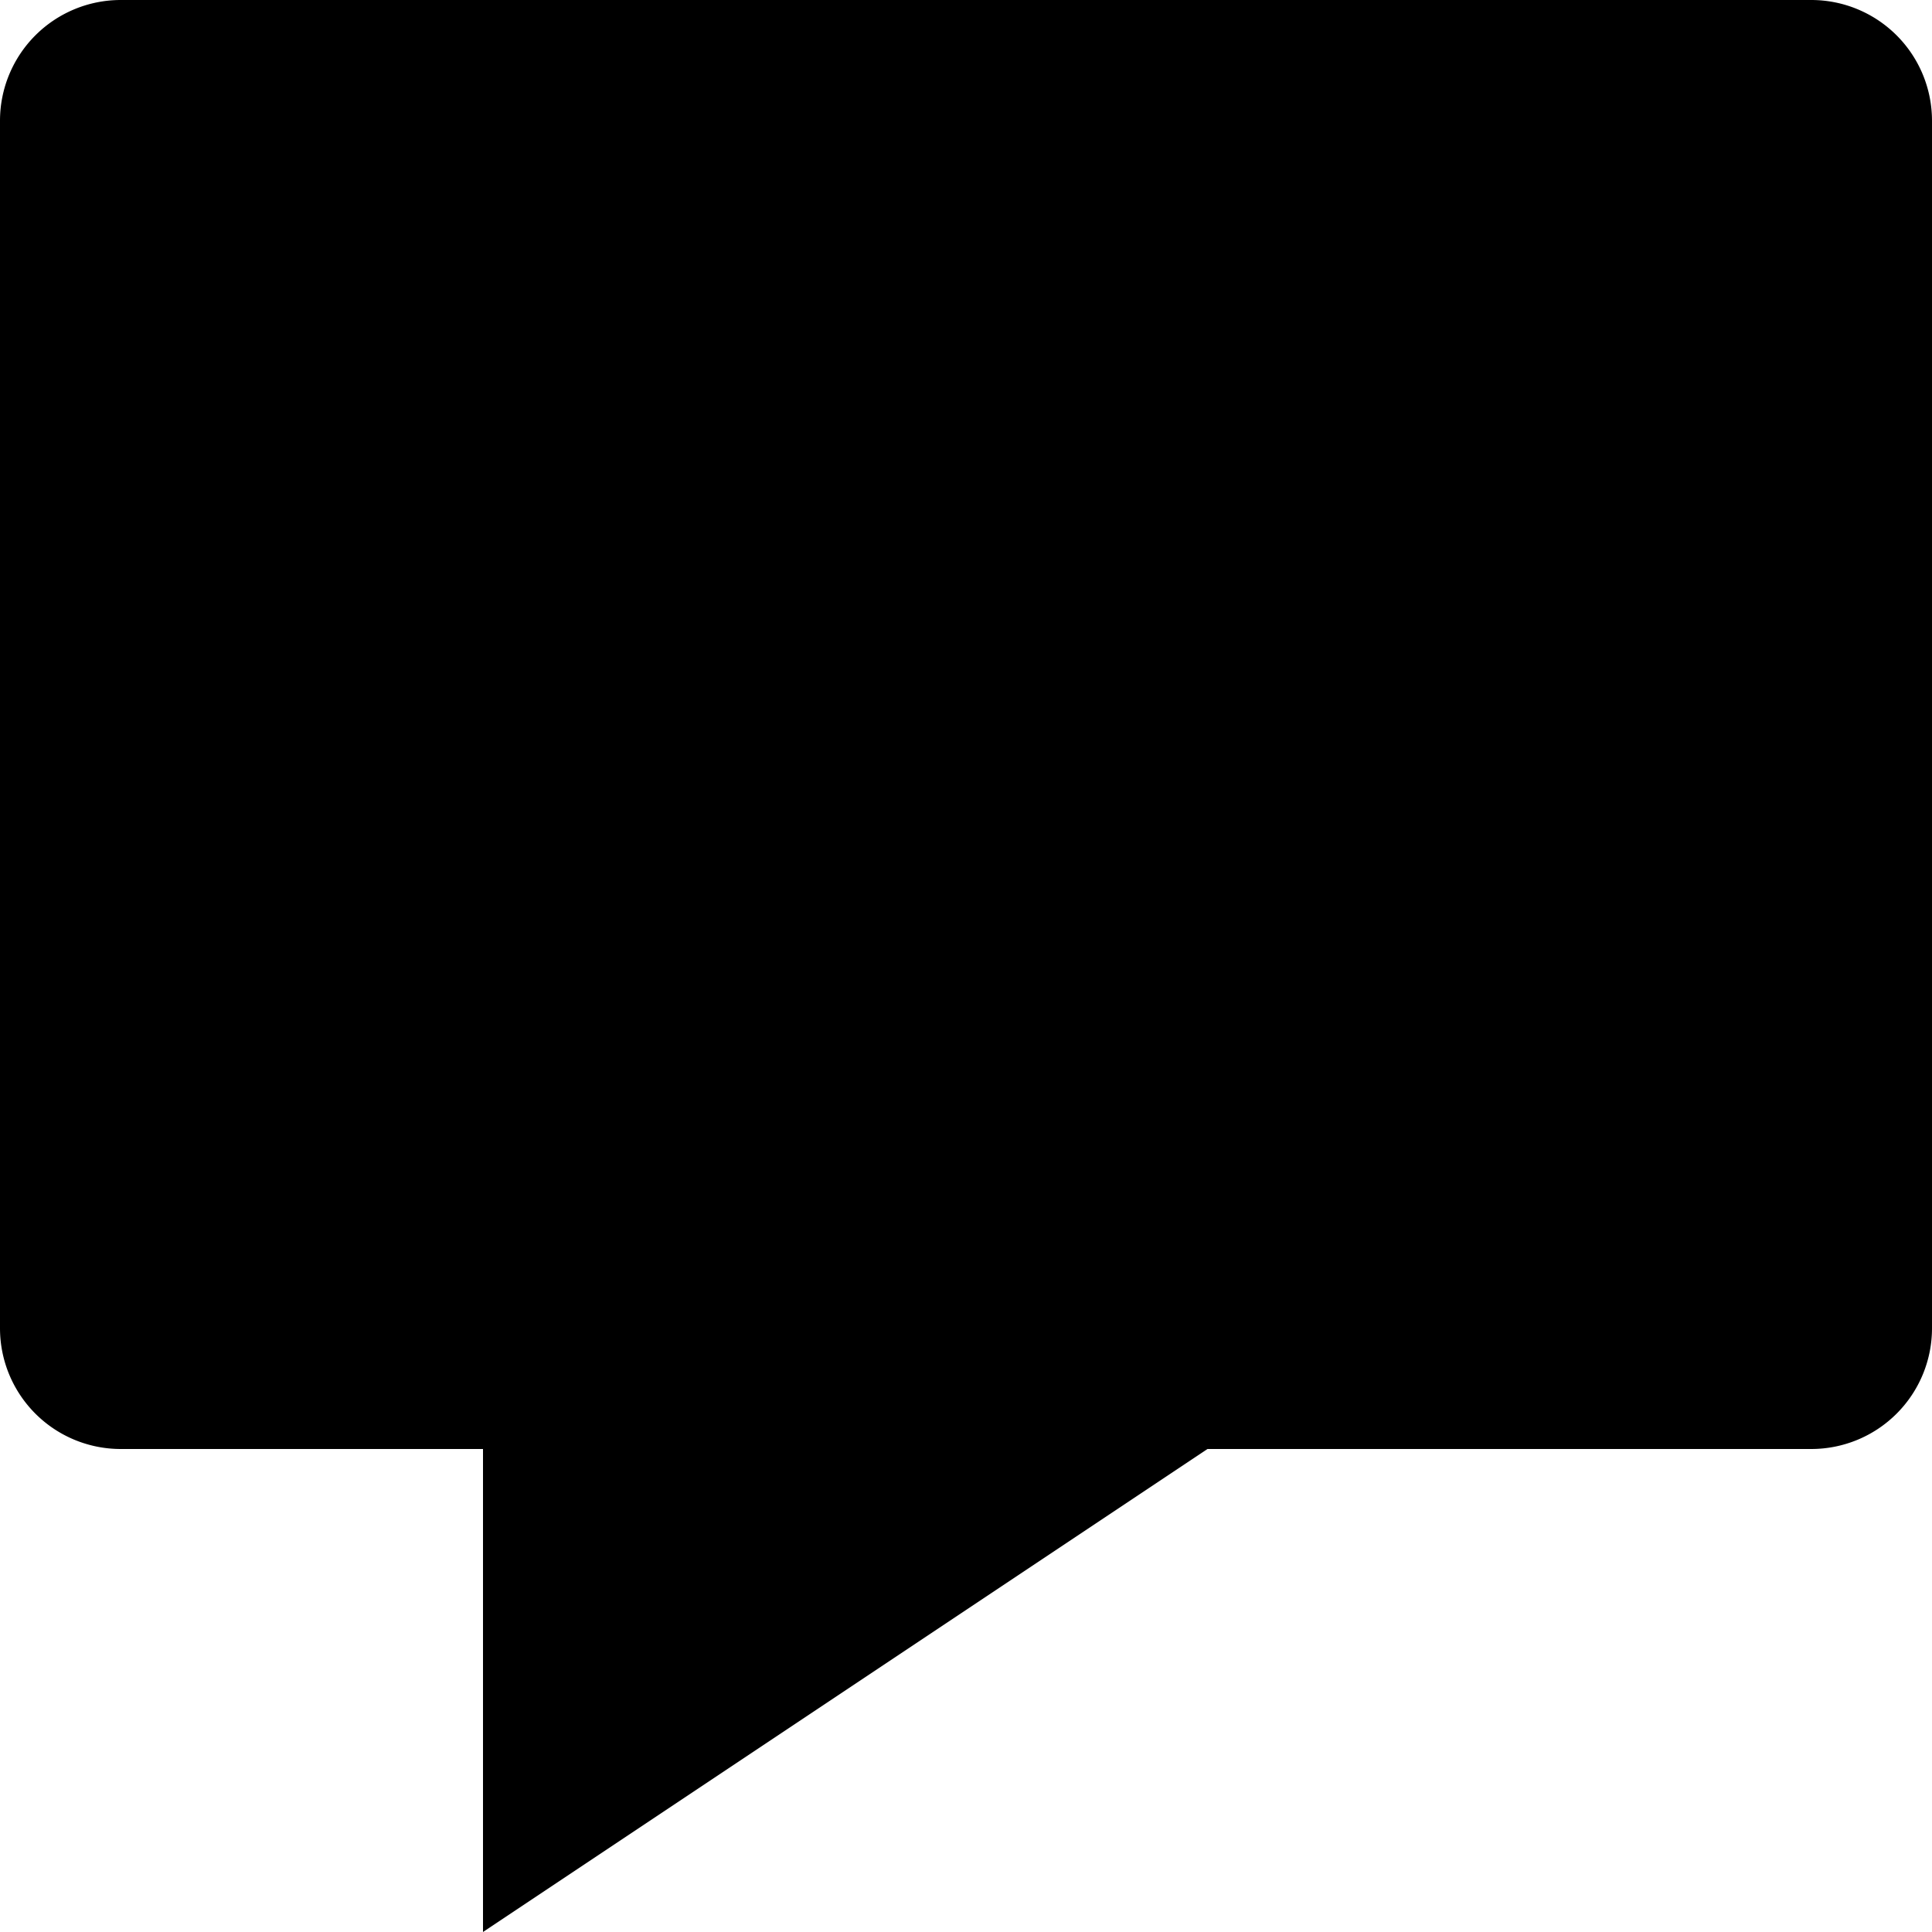 <svg width="16" height="16" viewBox="0 0 16 16" xmlns="http://www.w3.org/2000/svg"><g clip-path="url(#a)"><path d="M1 0h14a1 1 0 0 1 1 1v10a1 1 0 0 1-1 1h-5l-6 4v-4H1a1 1 0 0 1-1-1V1a1 1 0 0 1 1-1Z"/></g><defs><clipPath id="a"><path fill="#fff" d="M0 0h16v16H0z"/></clipPath></defs></svg>